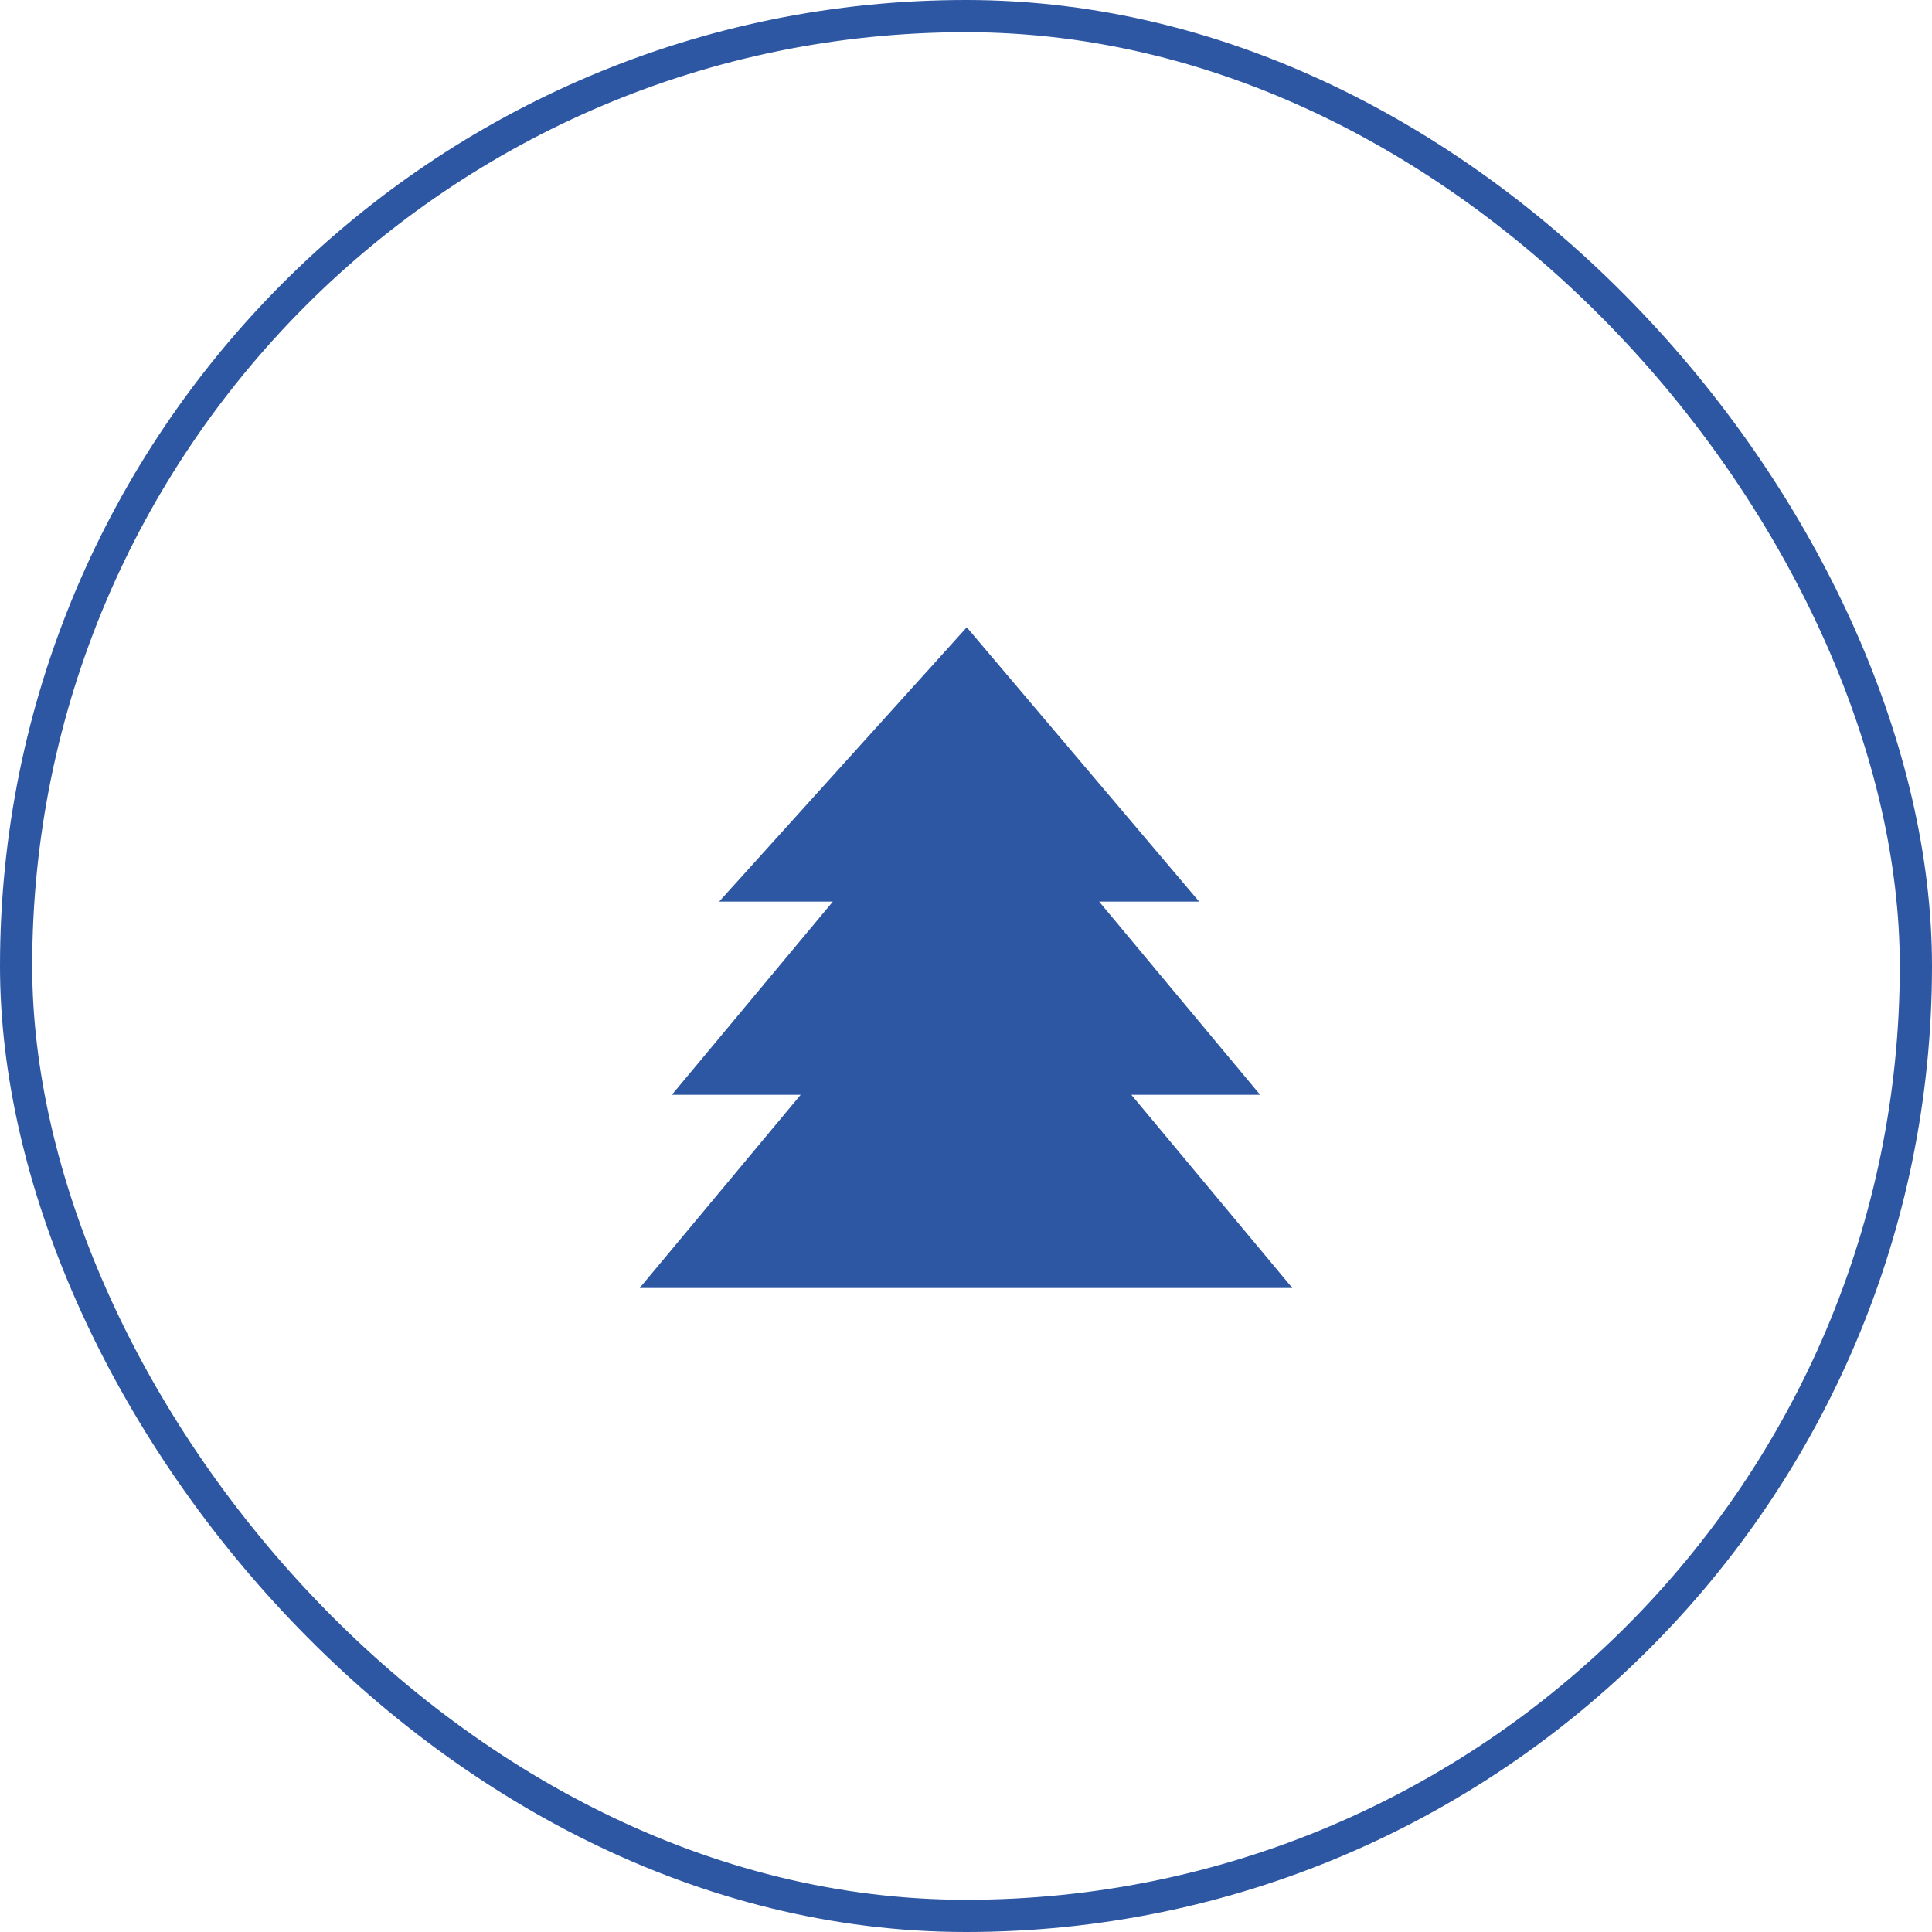 <svg width="60" height="60" viewBox="0 0 60 60" fill="none" xmlns="http://www.w3.org/2000/svg">
<rect x="0.5" y="0.5" width="59" height="59" rx="29.5" stroke="#2D56A3"/>
<path d="M24.583 27L30 21L35.083 27H32L37 33H33L38 39H22L27 33H23L28 27H24.583Z" fill="#2D56A3"/>
<path d="M30 21L30.763 20.354L30.024 19.481L29.258 20.33L30 21ZM24.583 27L23.841 26.33L22.333 28H24.583V27ZM28 27L28.768 27.64C29.017 27.342 29.07 26.927 28.906 26.576C28.741 26.224 28.388 26 28 26V27ZM23 33L22.232 32.36L20.865 34H23V33ZM27 33L27.768 33.64C28.017 33.342 28.07 32.927 27.906 32.576C27.741 32.224 27.388 32 27 32V33ZM22 39L21.232 38.36L19.865 40H22V39ZM35.083 27V28H37.241L35.846 26.354L35.083 27ZM32 27V26C31.612 26 31.259 26.224 31.094 26.576C30.93 26.927 30.983 27.342 31.232 27.64L32 27ZM37 33V34H39.135L37.768 32.36L37 33ZM33 33V32C32.612 32 32.259 32.224 32.094 32.576C31.93 32.927 31.983 33.342 32.232 33.64L33 33ZM38 39V40H40.135L38.768 38.36L38 39ZM29.258 20.33L23.841 26.33L25.326 27.67L30.742 21.67L29.258 20.33ZM24.583 28H28V26H24.583V28ZM27.232 26.36L22.232 32.36L23.768 33.64L28.768 27.64L27.232 26.36ZM23 34H27V32H23V34ZM26.232 32.36L21.232 38.36L22.768 39.64L27.768 33.64L26.232 32.36ZM29.237 21.646L34.32 27.646L35.846 26.354L30.763 20.354L29.237 21.646ZM35.083 26H32V28H35.083V26ZM31.232 27.64L36.232 33.64L37.768 32.36L32.768 26.36L31.232 27.64ZM37 32H33V34H37V32ZM32.232 33.64L37.232 39.64L38.768 38.36L33.768 32.36L32.232 33.64ZM22 40H38V38H22V40Z" fill="#2D56A3"/>
</svg>

